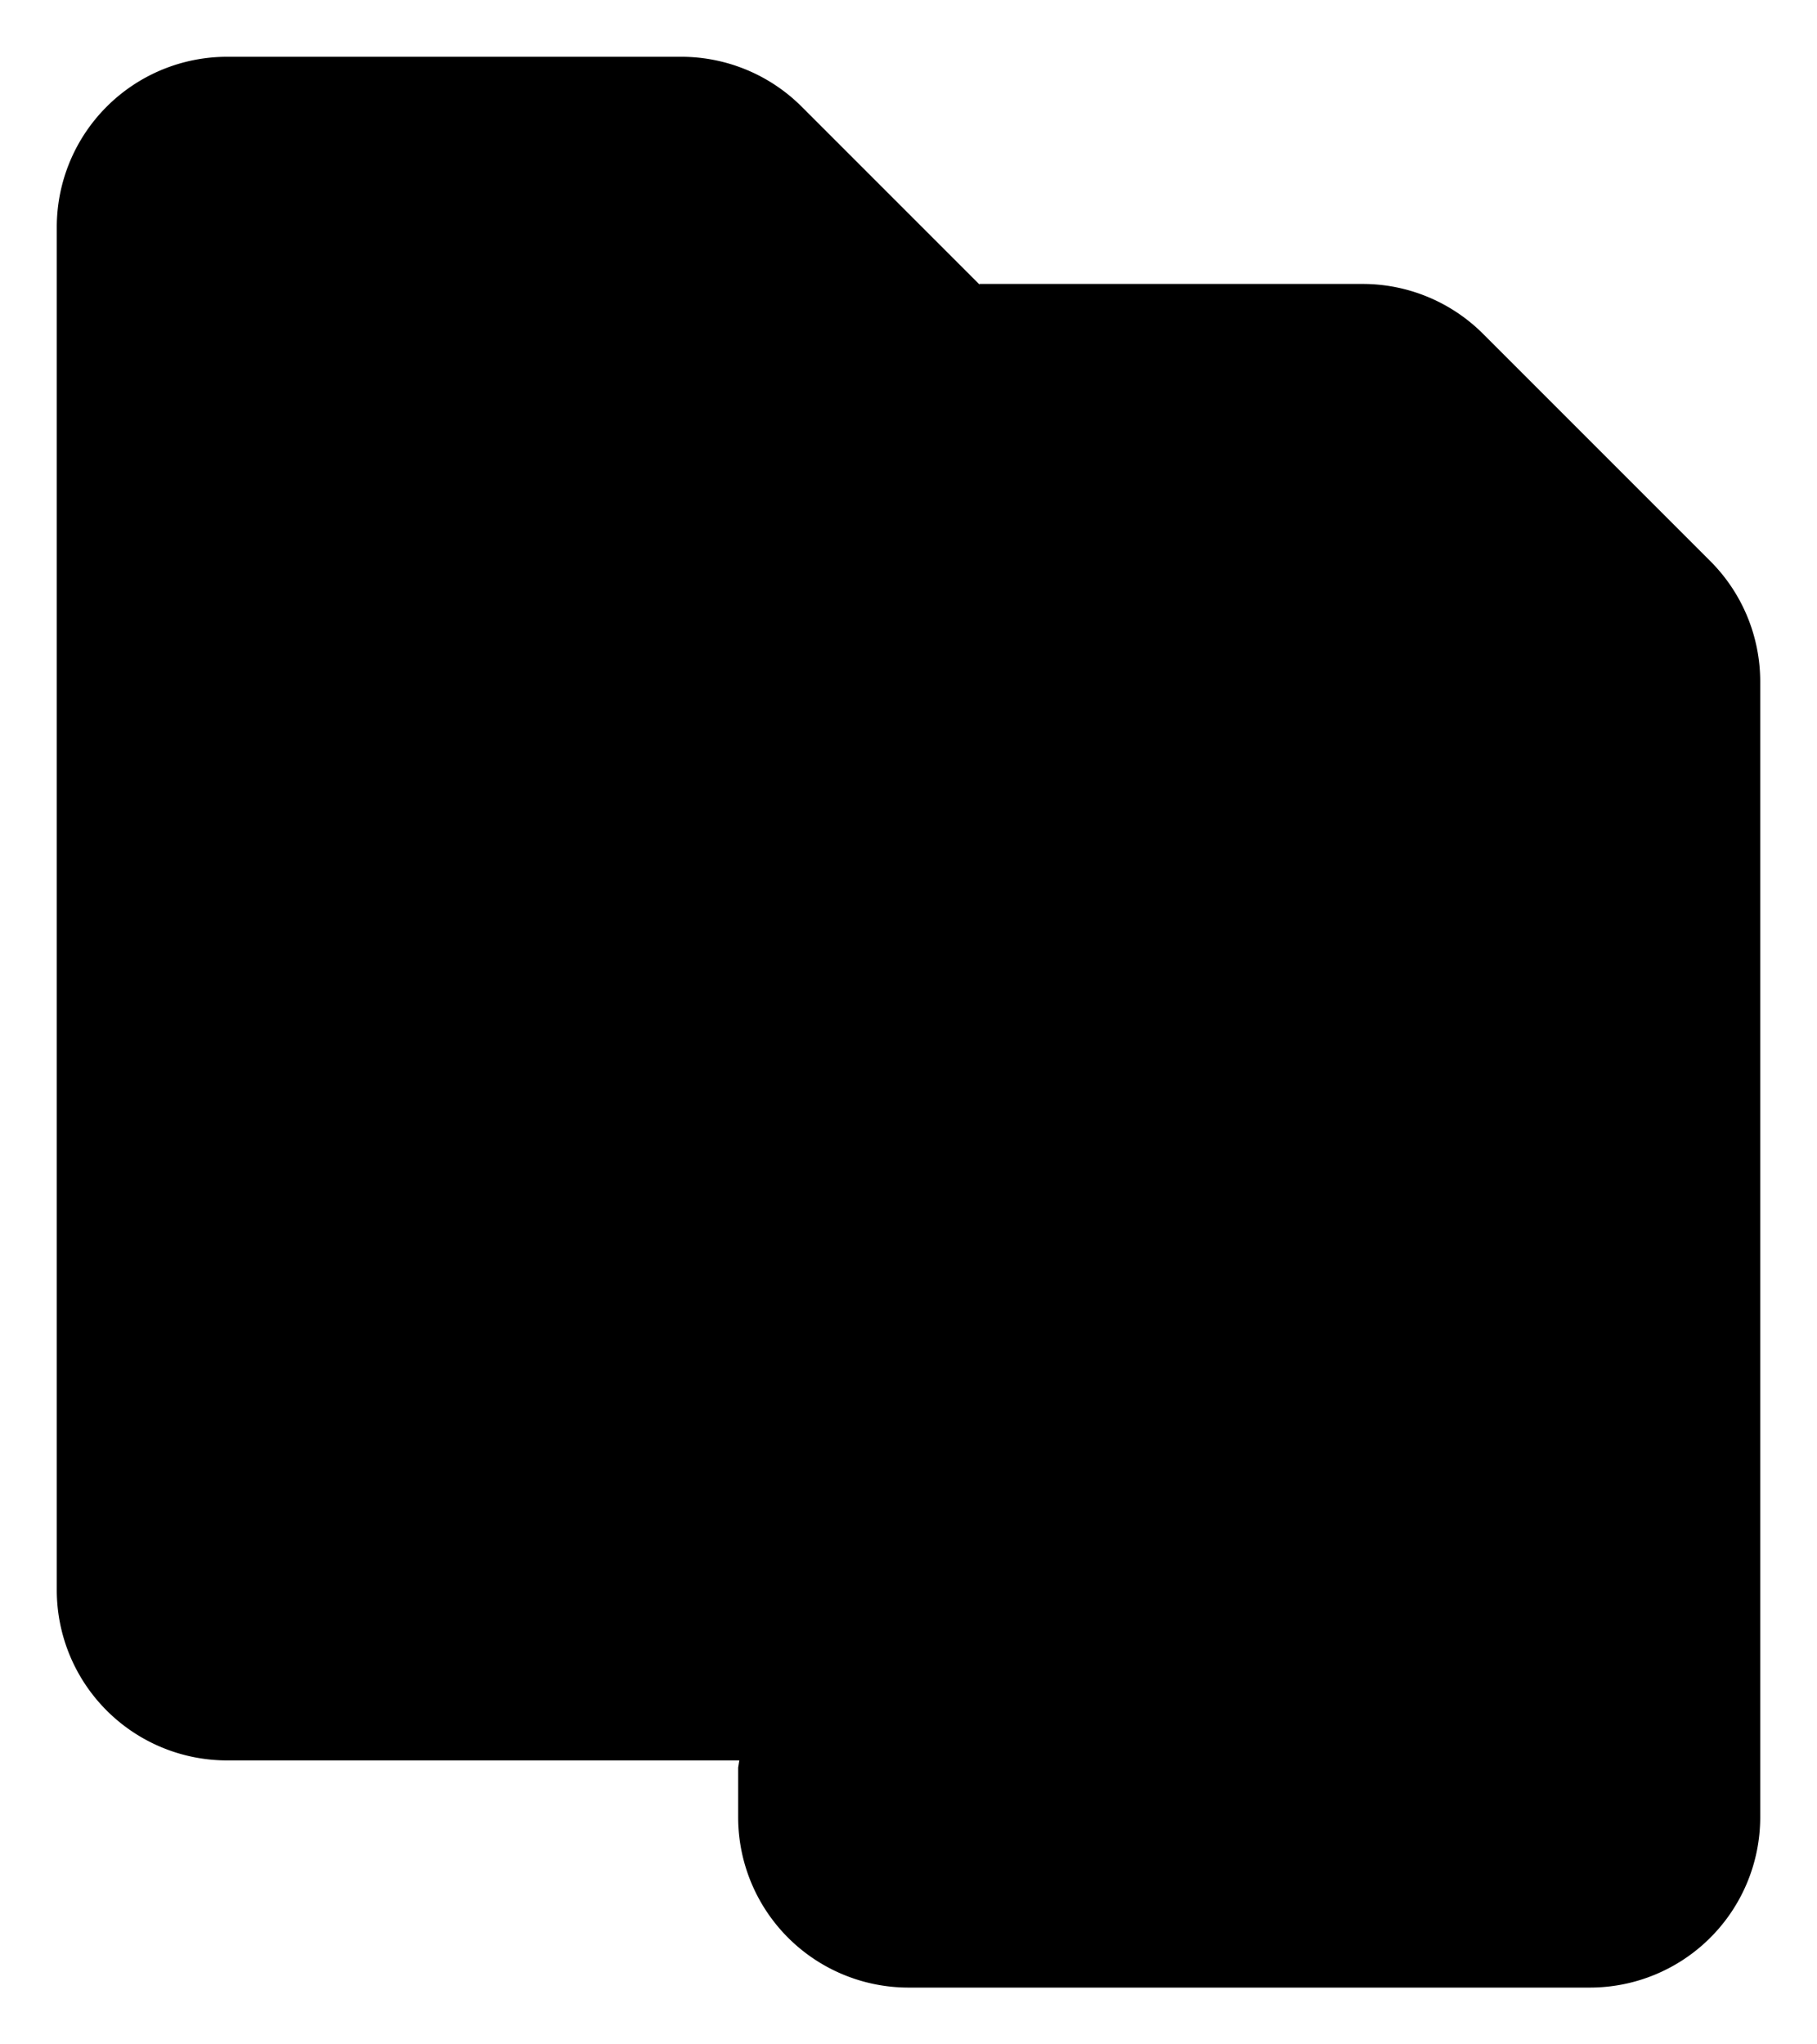 <svg id="396cca15-3b24-4c0d-b9d4-fb3c9231e1ed" data-name="ICON" xmlns="http://www.w3.org/2000/svg" width="128" height="144" viewBox="0 0 128 144"><title>sim-swap</title><g id="9f278b89-4599-4668-869f-05d8eb4aa355" data-name="Sim_1"><path id="62fa6982-df7f-45db-b03d-965d3517288a" data-name="&lt;Pfad&gt;" d="M108,56v0a12,12,0,0,0-3.52-8.48l-16-16h0A12,12,0,0,0,80,28H48A12,12,0,0,0,36,40v96a12,12,0,0,0,12,12H96a12,12,0,0,0,12-12Z" transform="translate(-32 -24)"   stroke-linecap="round" stroke-linejoin="round" /><path id="f8681566-53c1-49ba-9c7c-0bedfcd4de11" data-name="&lt;Pfad&gt;" d="M88,122a6,6,0,0,1-6,6H62a6,6,0,0,1-6-6V90a6,6,0,0,1,6-6H82a6,6,0,0,1,6,6Z" transform="translate(-32 -24)"   stroke-linecap="round" stroke-linejoin="round" /><path id="caf5a6c8-a1b9-4e2d-9792-da1e6e069021" data-name="&lt;Pfad&gt;" d="M84,148.5V152a12,12,0,0,0,12,12h48a12,12,0,0,0,12-12V72a12,12,0,0,0-3.52-8.48l-16-16h0A12,12,0,0,0,128,44H101" transform="translate(-32 -24)"   stroke-linecap="round" stroke-linejoin="round" /><path id="567f8737-314c-496e-801d-643d6d526a32" data-name="&lt;Pfad&gt;" d="M108,100h22a6,6,0,0,1,6,6v32a6,6,0,0,1-6,6H110a6,6,0,0,1-4-1.47" transform="translate(-32 -24)"   stroke-linecap="round" stroke-linejoin="round" /></g></svg>